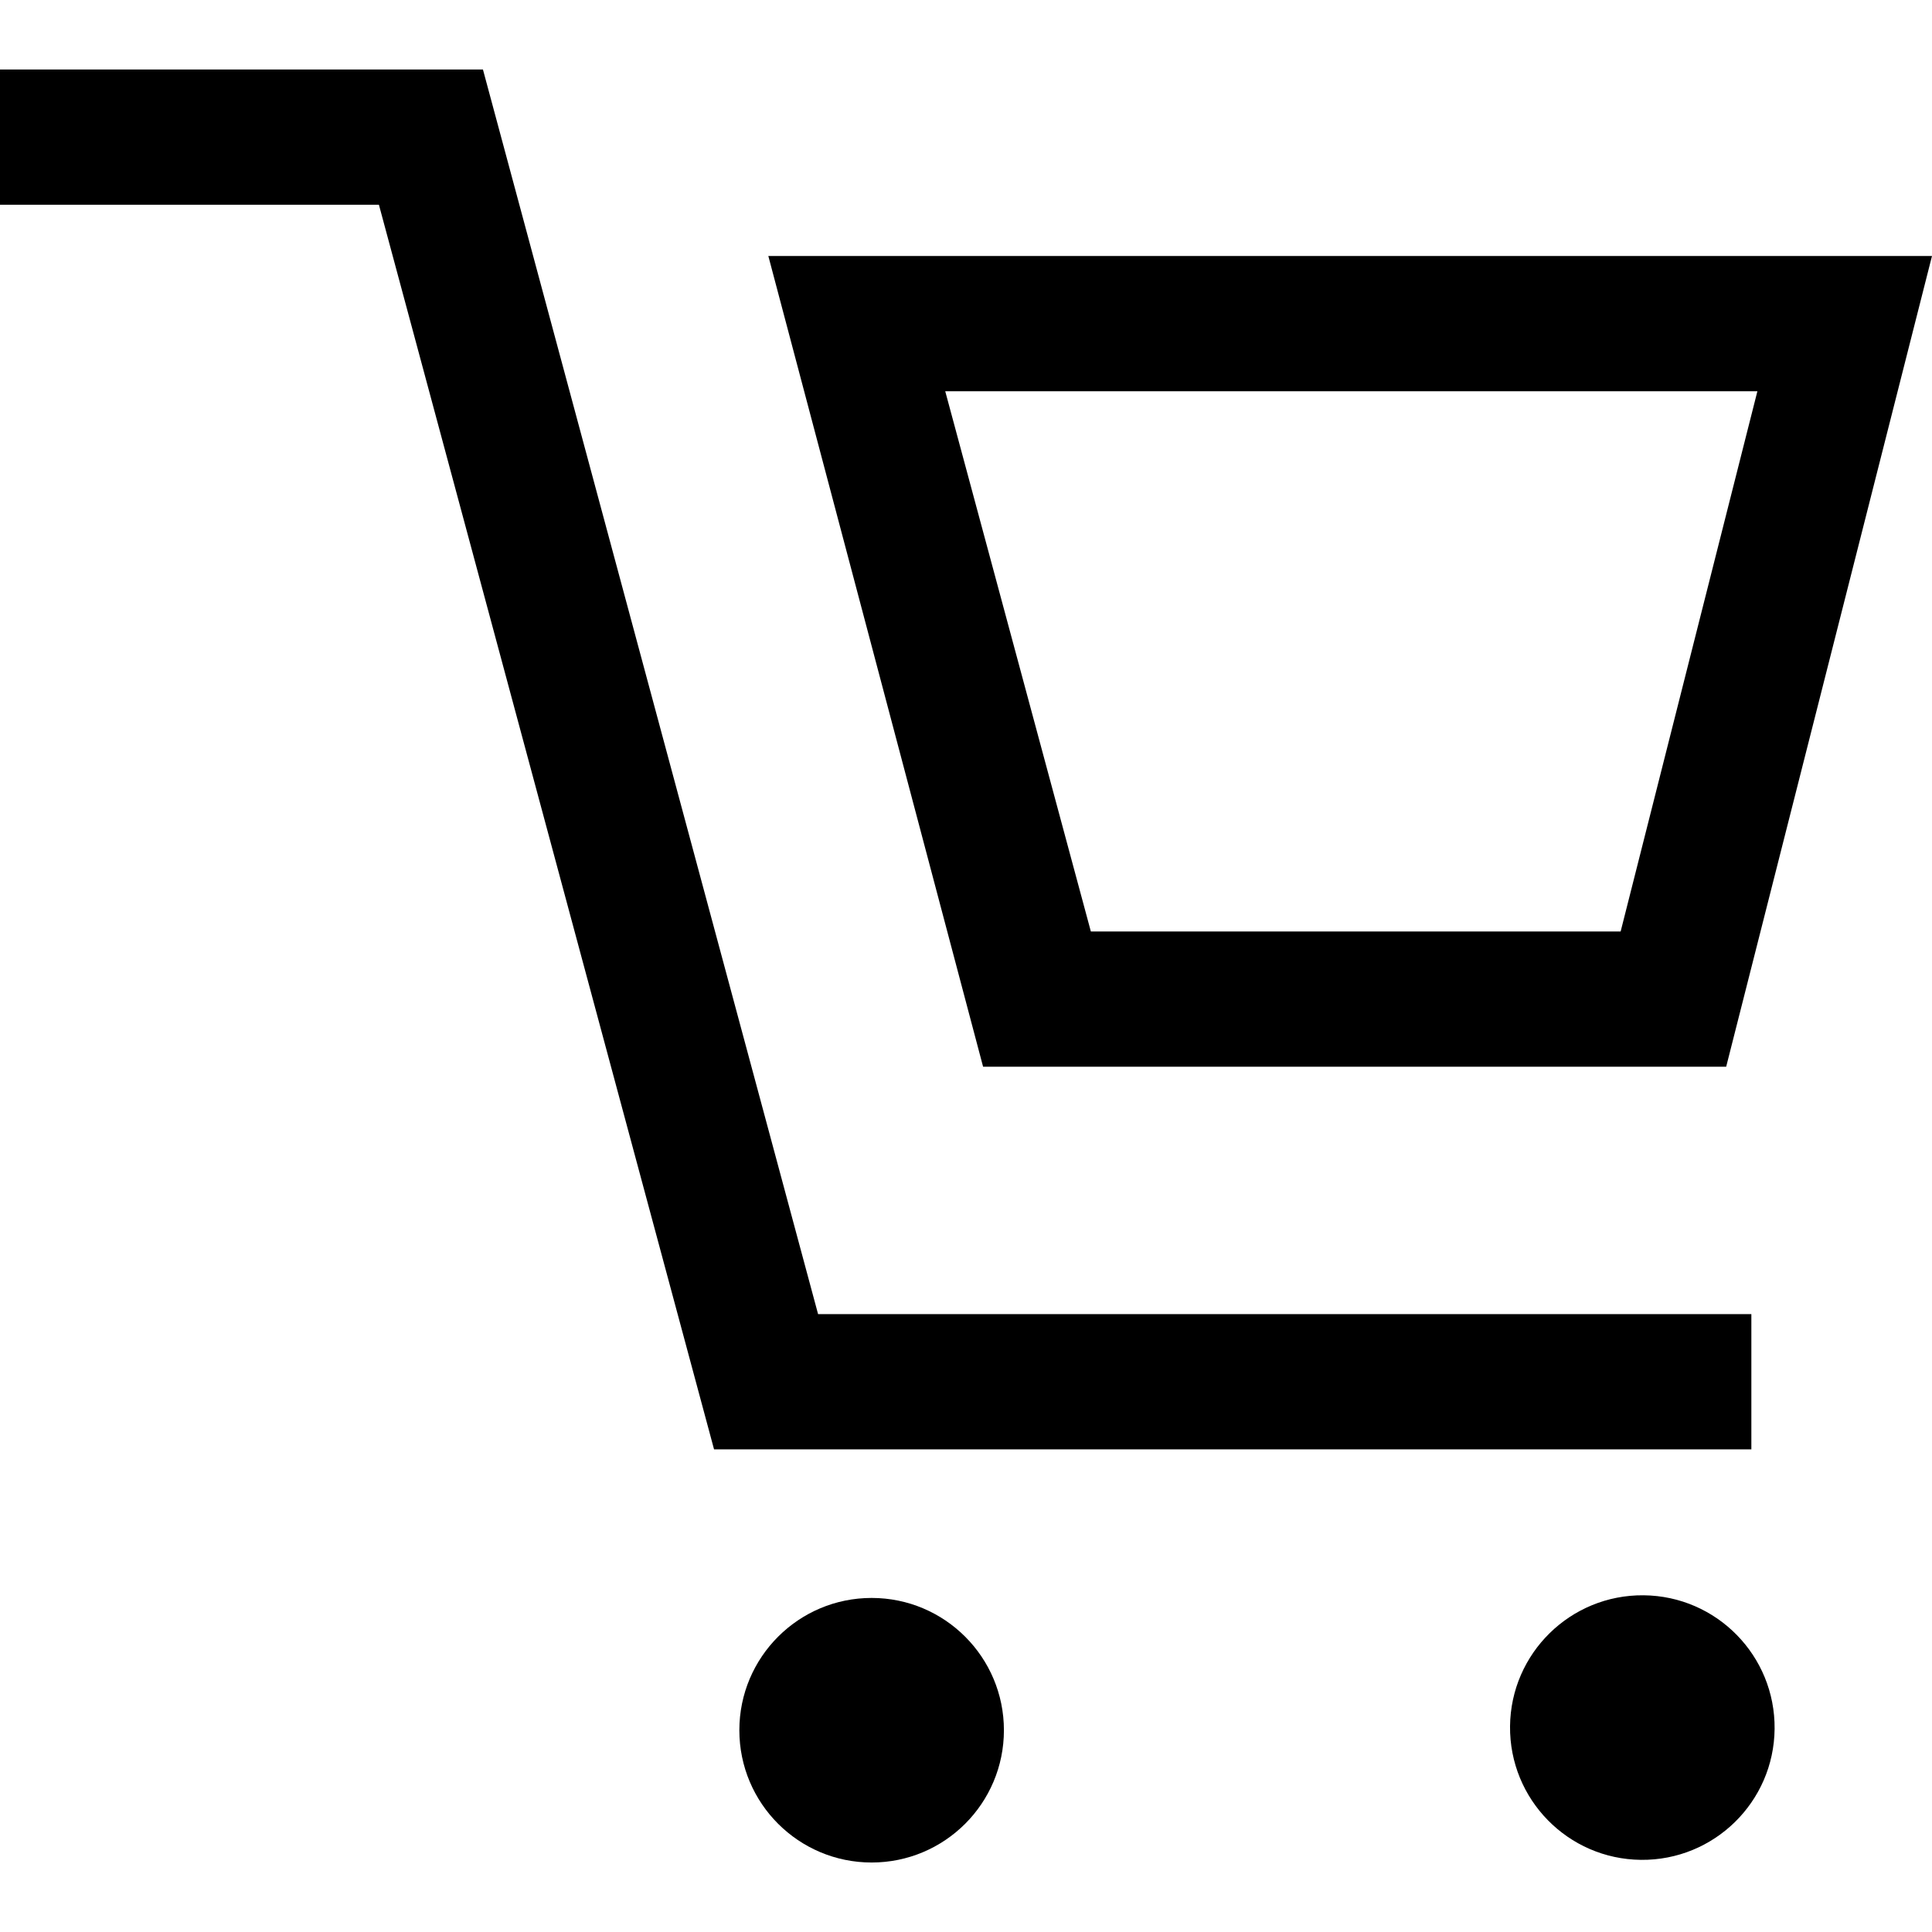 <!-- Generated by IcoMoon.io -->
<svg version="1.1" xmlns="http://www.w3.org/2000/svg" width="32" height="32" viewBox="0 0 32 32">
<title>business-plus</title>
<path d="M16.628 28.658c0 1.21-0.981 2.191-2.191 2.191s-2.191-0.981-2.191-2.191c0-1.21 0.981-2.191 2.191-2.191s2.191 0.981 2.191 2.191z"></path>
<path d="M27.224 26.423c1.21 0.012 2.181 1.003 2.169 2.213s-1.003 2.181-2.213 2.169c-1.21-0.012-2.181-1.003-2.169-2.213s1.003-2.181 2.213-2.169z"></path>
<path d="M29.009 24.006h-17.182l-5.551-20.615h-6.277v-2.24h8l5.551 20.615h15.458v2.24z"></path>
<path d="M28.591 17.668h-12.308l-3.557-13.428h19.274zM18.068 15.428h8.775l2.265-8.948h-13.452z"></path>
</svg>

